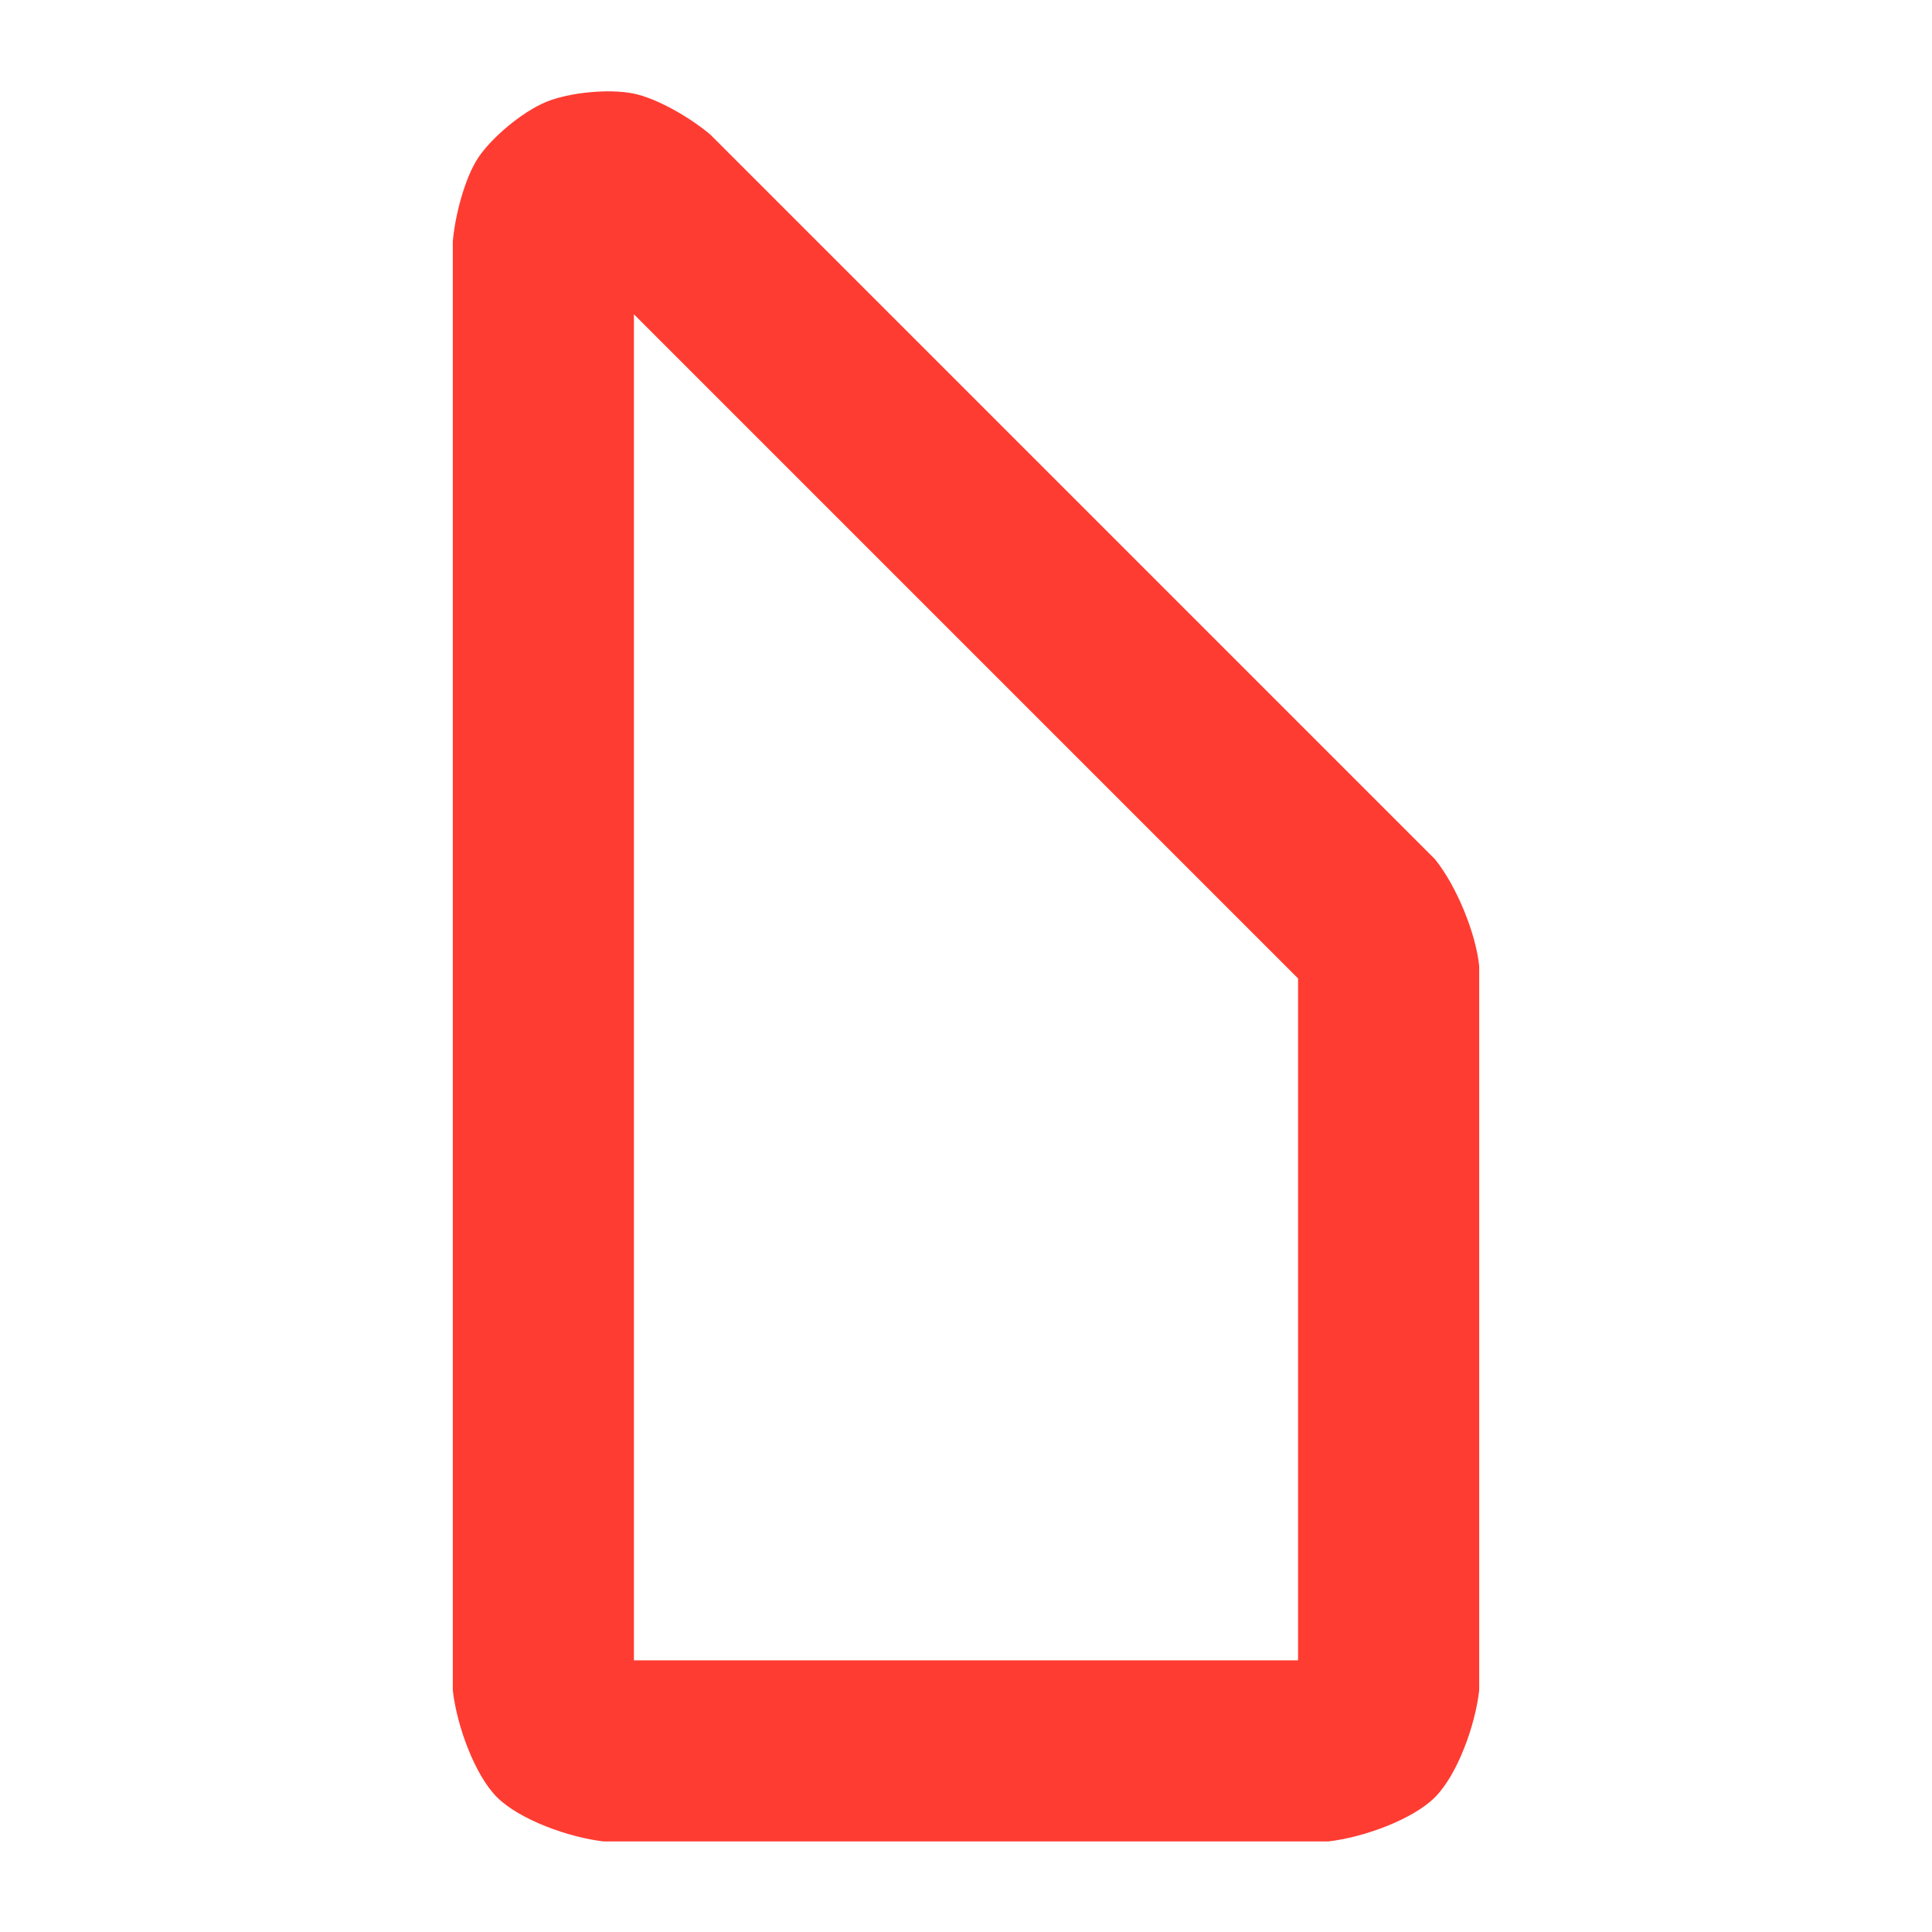 <svg height="16" width="16" xmlns="http://www.w3.org/2000/svg"><path fill="rgb(255, 60, 50)" d="m5.884 1.116 6 6c.176.217.338.609.366.884v6c-.033.291-.181.699-.366.884s-.593.333-.884.366h-6c-.291-.033-.699-.181-.884-.366s-.333-.593-.366-.884v-12c.018-.214.099-.527.211-.695.112-.167.364-.379.562-.461.198-.081.523-.109.72-.07.198.039.477.202.641.342zm-.634 12.634h5.5v-5.647l-5.5-5.5z"/></svg>